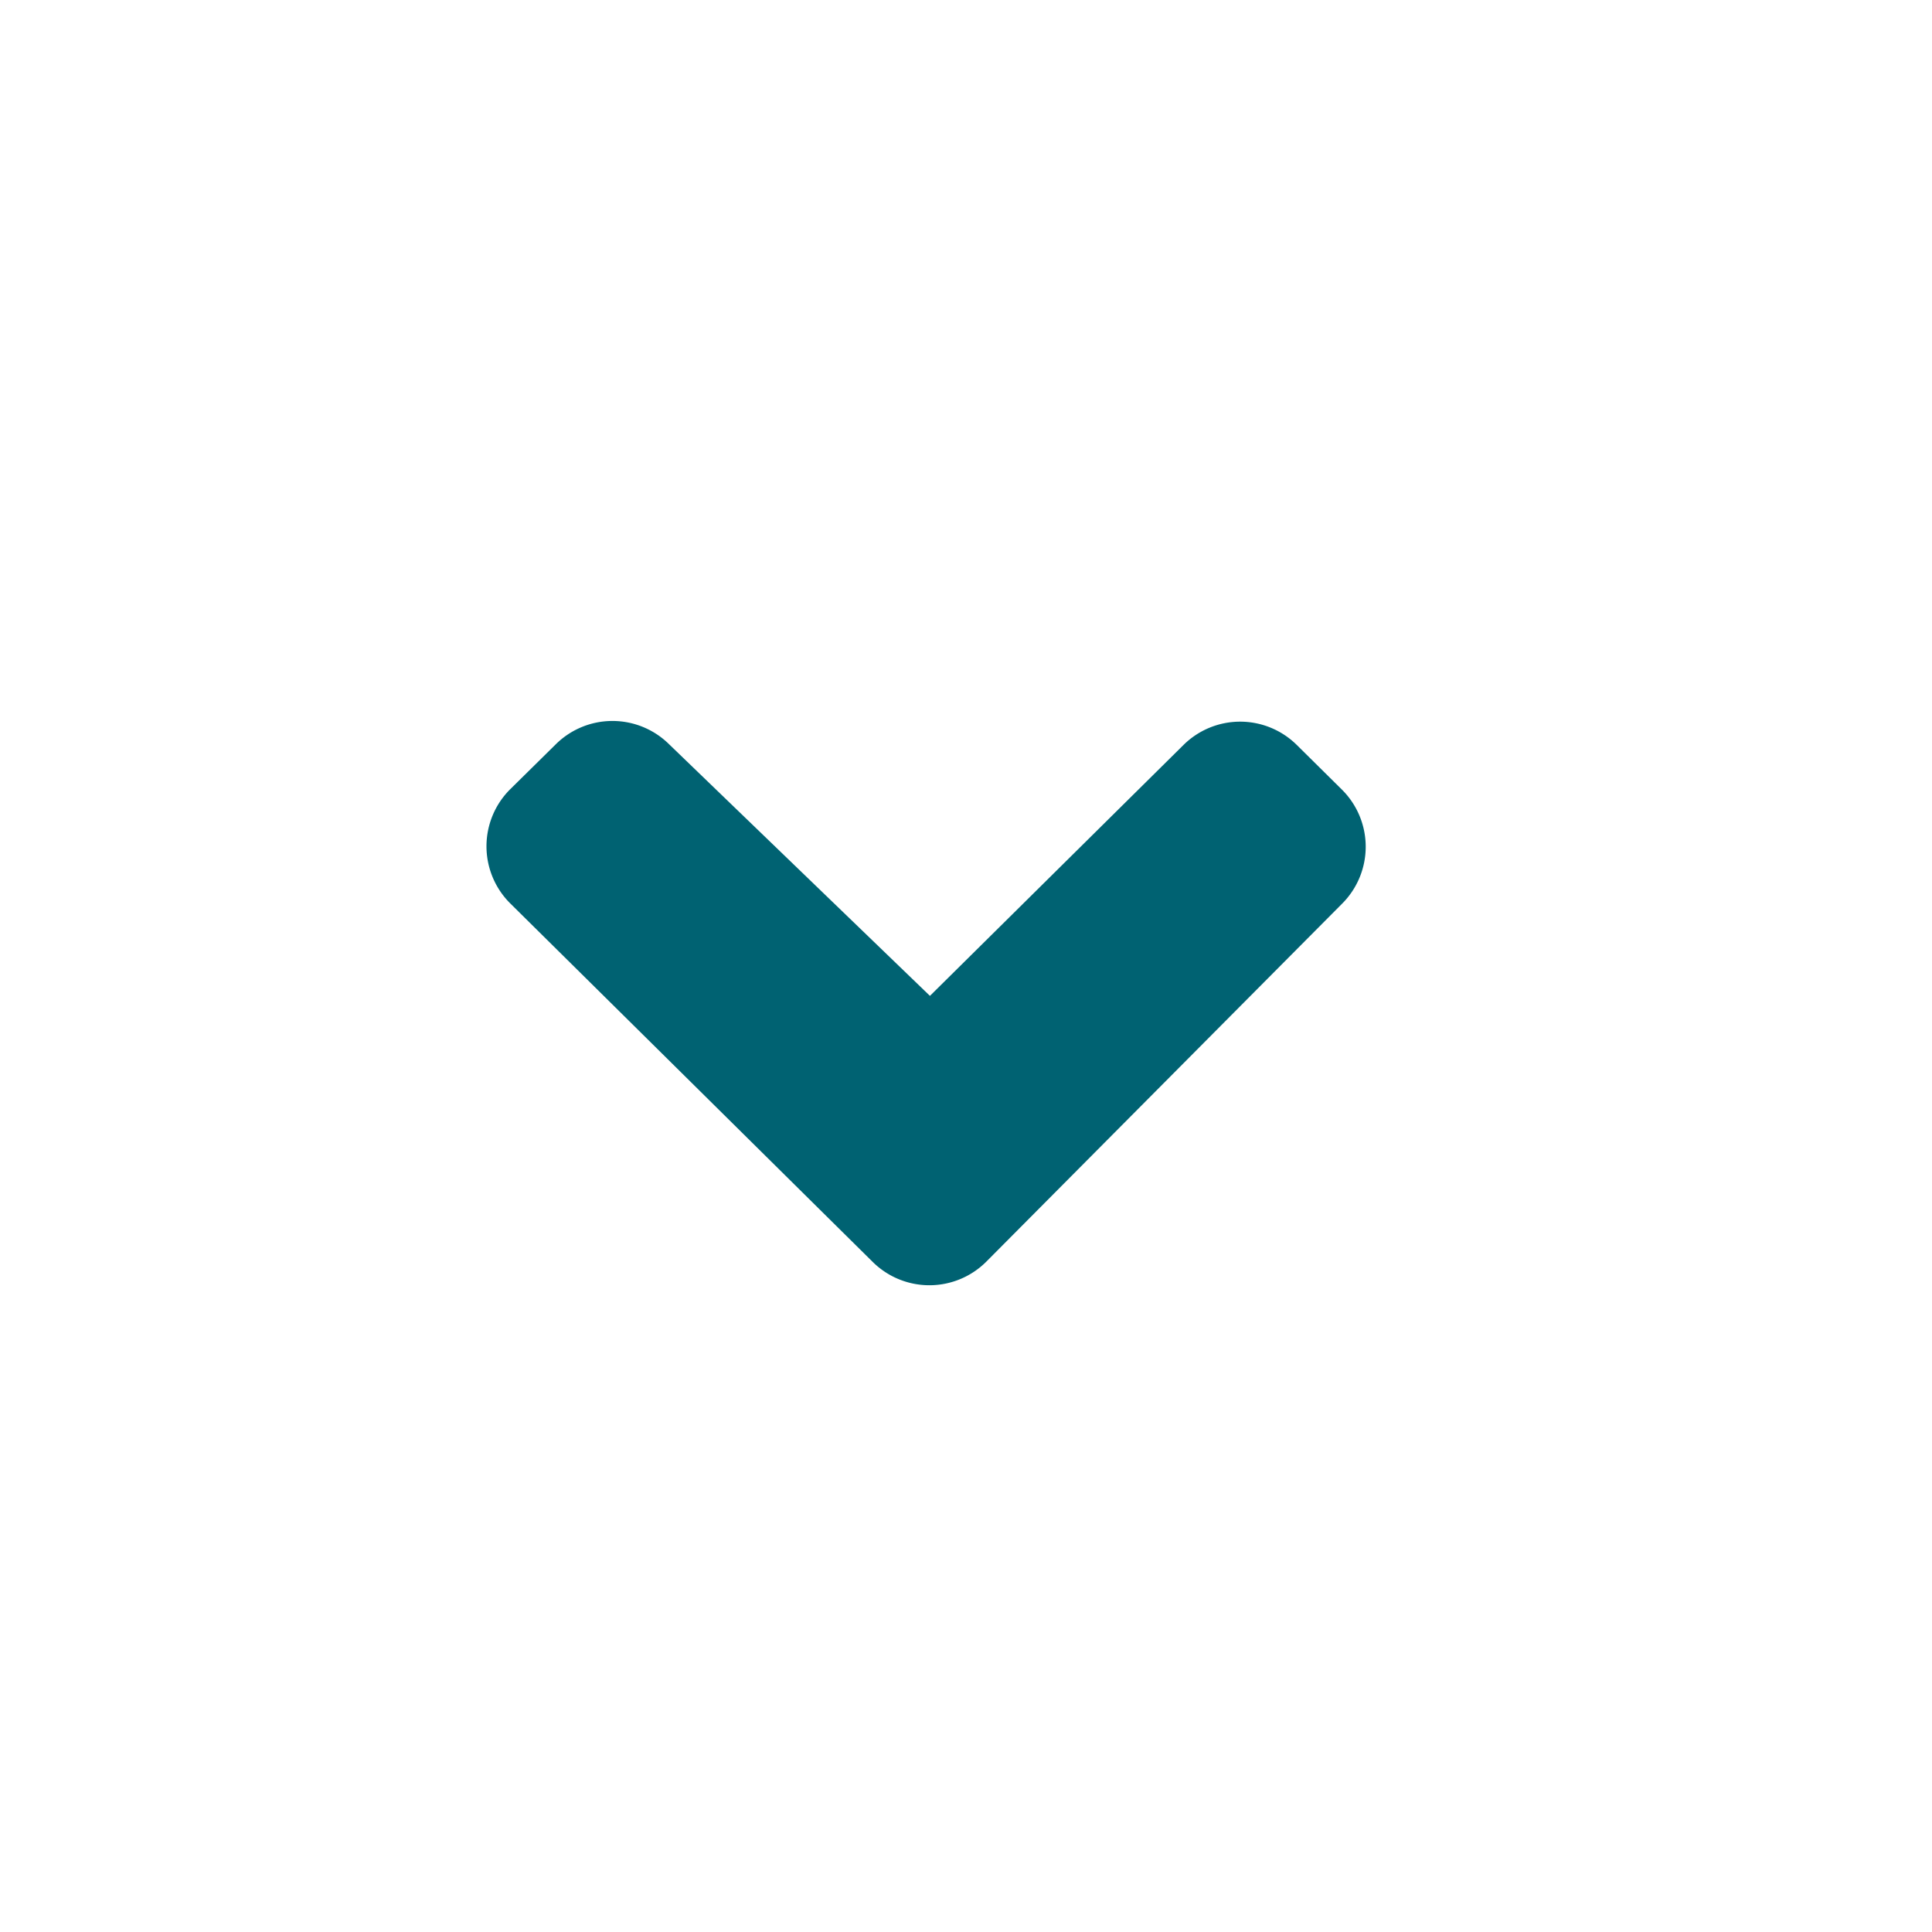 <svg width="24" height="24" viewBox="0 0 24 24" xmlns="http://www.w3.org/2000/svg"><path d="M16.669 9.808l-.56-.554a1 1 0 0 0-1.407 0l-3.15 3.117-3.25-3.135a1 1 0 0 0-1.398.01l-.564.556a1 1 0 0 0 0 1.422l4.502 4.453a1 1 0 0 0 1.412-.006l4.42-4.447a1 1 0 0 0-.005-1.416z" fill="#006272" fill-rule="evenodd"/></svg>
